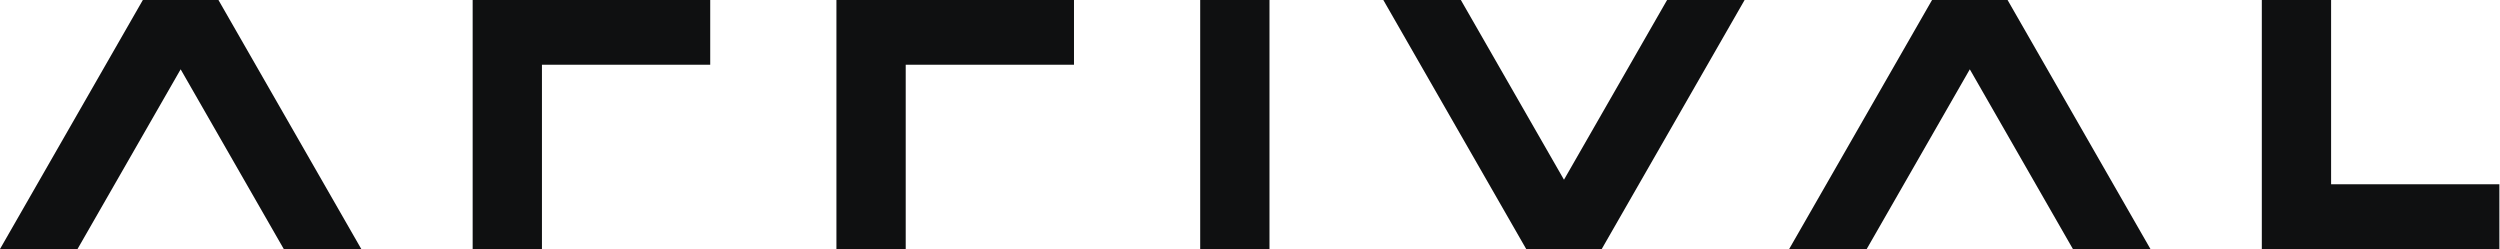 <?xml version="1.0" ?>
<svg xmlns="http://www.w3.org/2000/svg" viewBox="0 0 1536 153">
	<title>logo-desktop-size-dark-svg</title>
	<style>
		tspan { white-space:pre }
		.shp0 { fill: #0f1011 } 
	</style>
	<path id="Layer" fill-rule="evenodd" class="shp0" d="M0 153L87.77 0L134.21 0L221.98 153L174.35 153L110.99 42.58L47.63 153L0 153ZM290.4 0L436.36 0L436.36 39.78L332.97 39.78L332.97 153L290.4 153L290.4 0ZM779.97 153L737.4 153L737.4 0L779.97 0L779.97 153ZM1389.66 0L1432.23 0L1432.23 113.22L1535.62 113.22L1535.62 153L1389.66 153L1389.66 0ZM513.9 0L659.86 0L659.86 39.78L556.47 39.78L556.47 153L513.9 153L513.9 0ZM1024.26 0L1071.89 0L984.1 153L937.7 153L849.91 0L897.55 0L960.91 110.42L1024.26 0ZM1099.26 153L1187.05 0L1233.45 0L1321.24 153L1273.6 153L1210.25 42.58L1146.9 153L1099.26 153Z"/>
</svg>